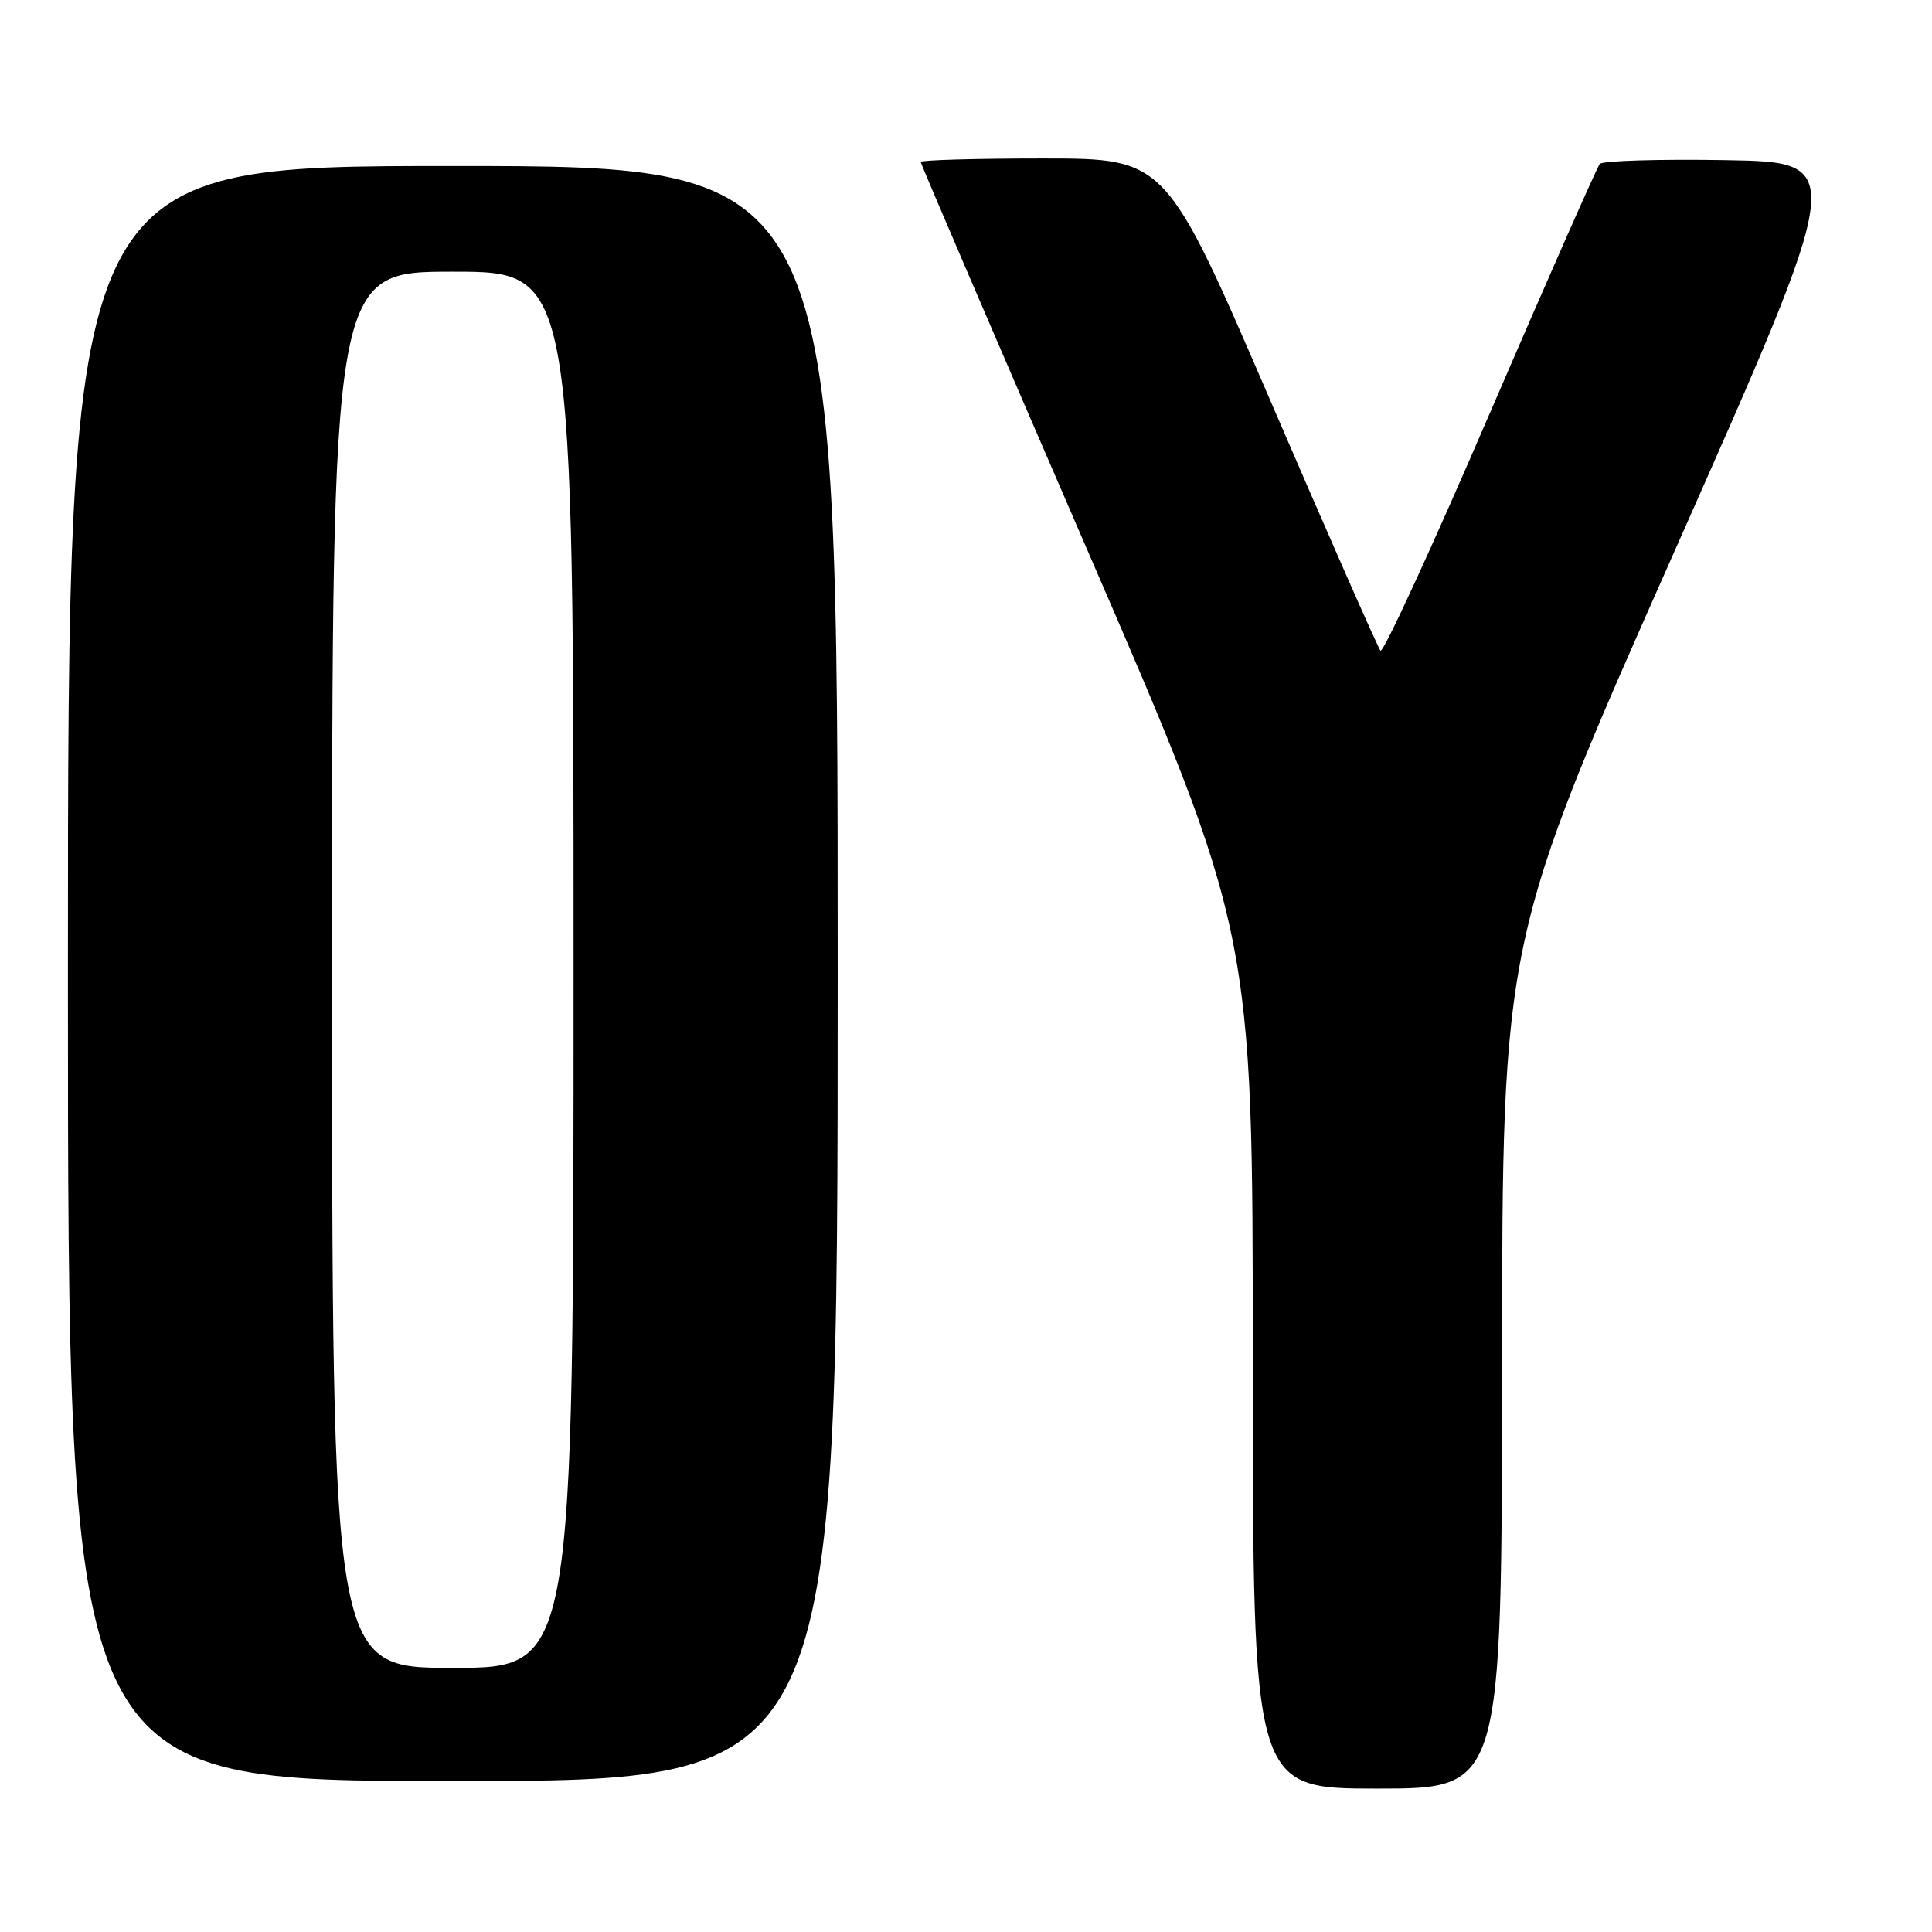 <?xml version="1.0" encoding="UTF-8" standalone="no"?>
<!DOCTYPE svg PUBLIC "-//W3C//DTD SVG 1.1//EN" "http://www.w3.org/Graphics/SVG/1.1/DTD/svg11.dtd" >
<svg xmlns="http://www.w3.org/2000/svg" xmlns:xlink="http://www.w3.org/1999/xlink" version="1.1" viewBox="0 0 256 256">
 <g >
 <path fill="currentColor"
d=" M 199.03 180.75 C 199.06 124.50 199.06 124.50 221.90 73.00 C 244.75 21.50 244.75 21.50 228.70 21.22 C 219.87 21.07 212.35 21.30 211.98 21.72 C 211.61 22.15 205.06 37.00 197.42 54.72 C 189.79 72.44 183.26 86.62 182.92 86.22 C 182.58 85.82 176.05 70.99 168.40 53.25 C 154.50 21.01 154.50 21.01 138.25 21.00 C 129.31 21.00 122.00 21.21 122.00 21.46 C 122.00 21.71 131.90 44.77 144.00 72.70 C 166.00 123.49 166.00 123.49 166.00 180.25 C 166.00 237.00 166.00 237.00 182.50 237.00 C 199.00 237.00 199.00 237.00 199.03 180.75 Z  M 111.00 129.00 C 111.00 22.00 111.00 22.00 60.00 22.00 C 9.00 22.00 9.00 22.00 9.00 129.00 C 9.00 236.00 9.00 236.00 60.00 236.00 C 111.00 236.00 111.00 236.00 111.00 129.00 Z  M 44.00 128.50 C 44.00 36.00 44.00 36.00 60.00 36.00 C 76.00 36.00 76.00 36.00 76.00 128.50 C 76.00 221.00 76.00 221.00 60.00 221.00 C 44.00 221.00 44.00 221.00 44.00 128.50 Z "/>
</g>
</svg>